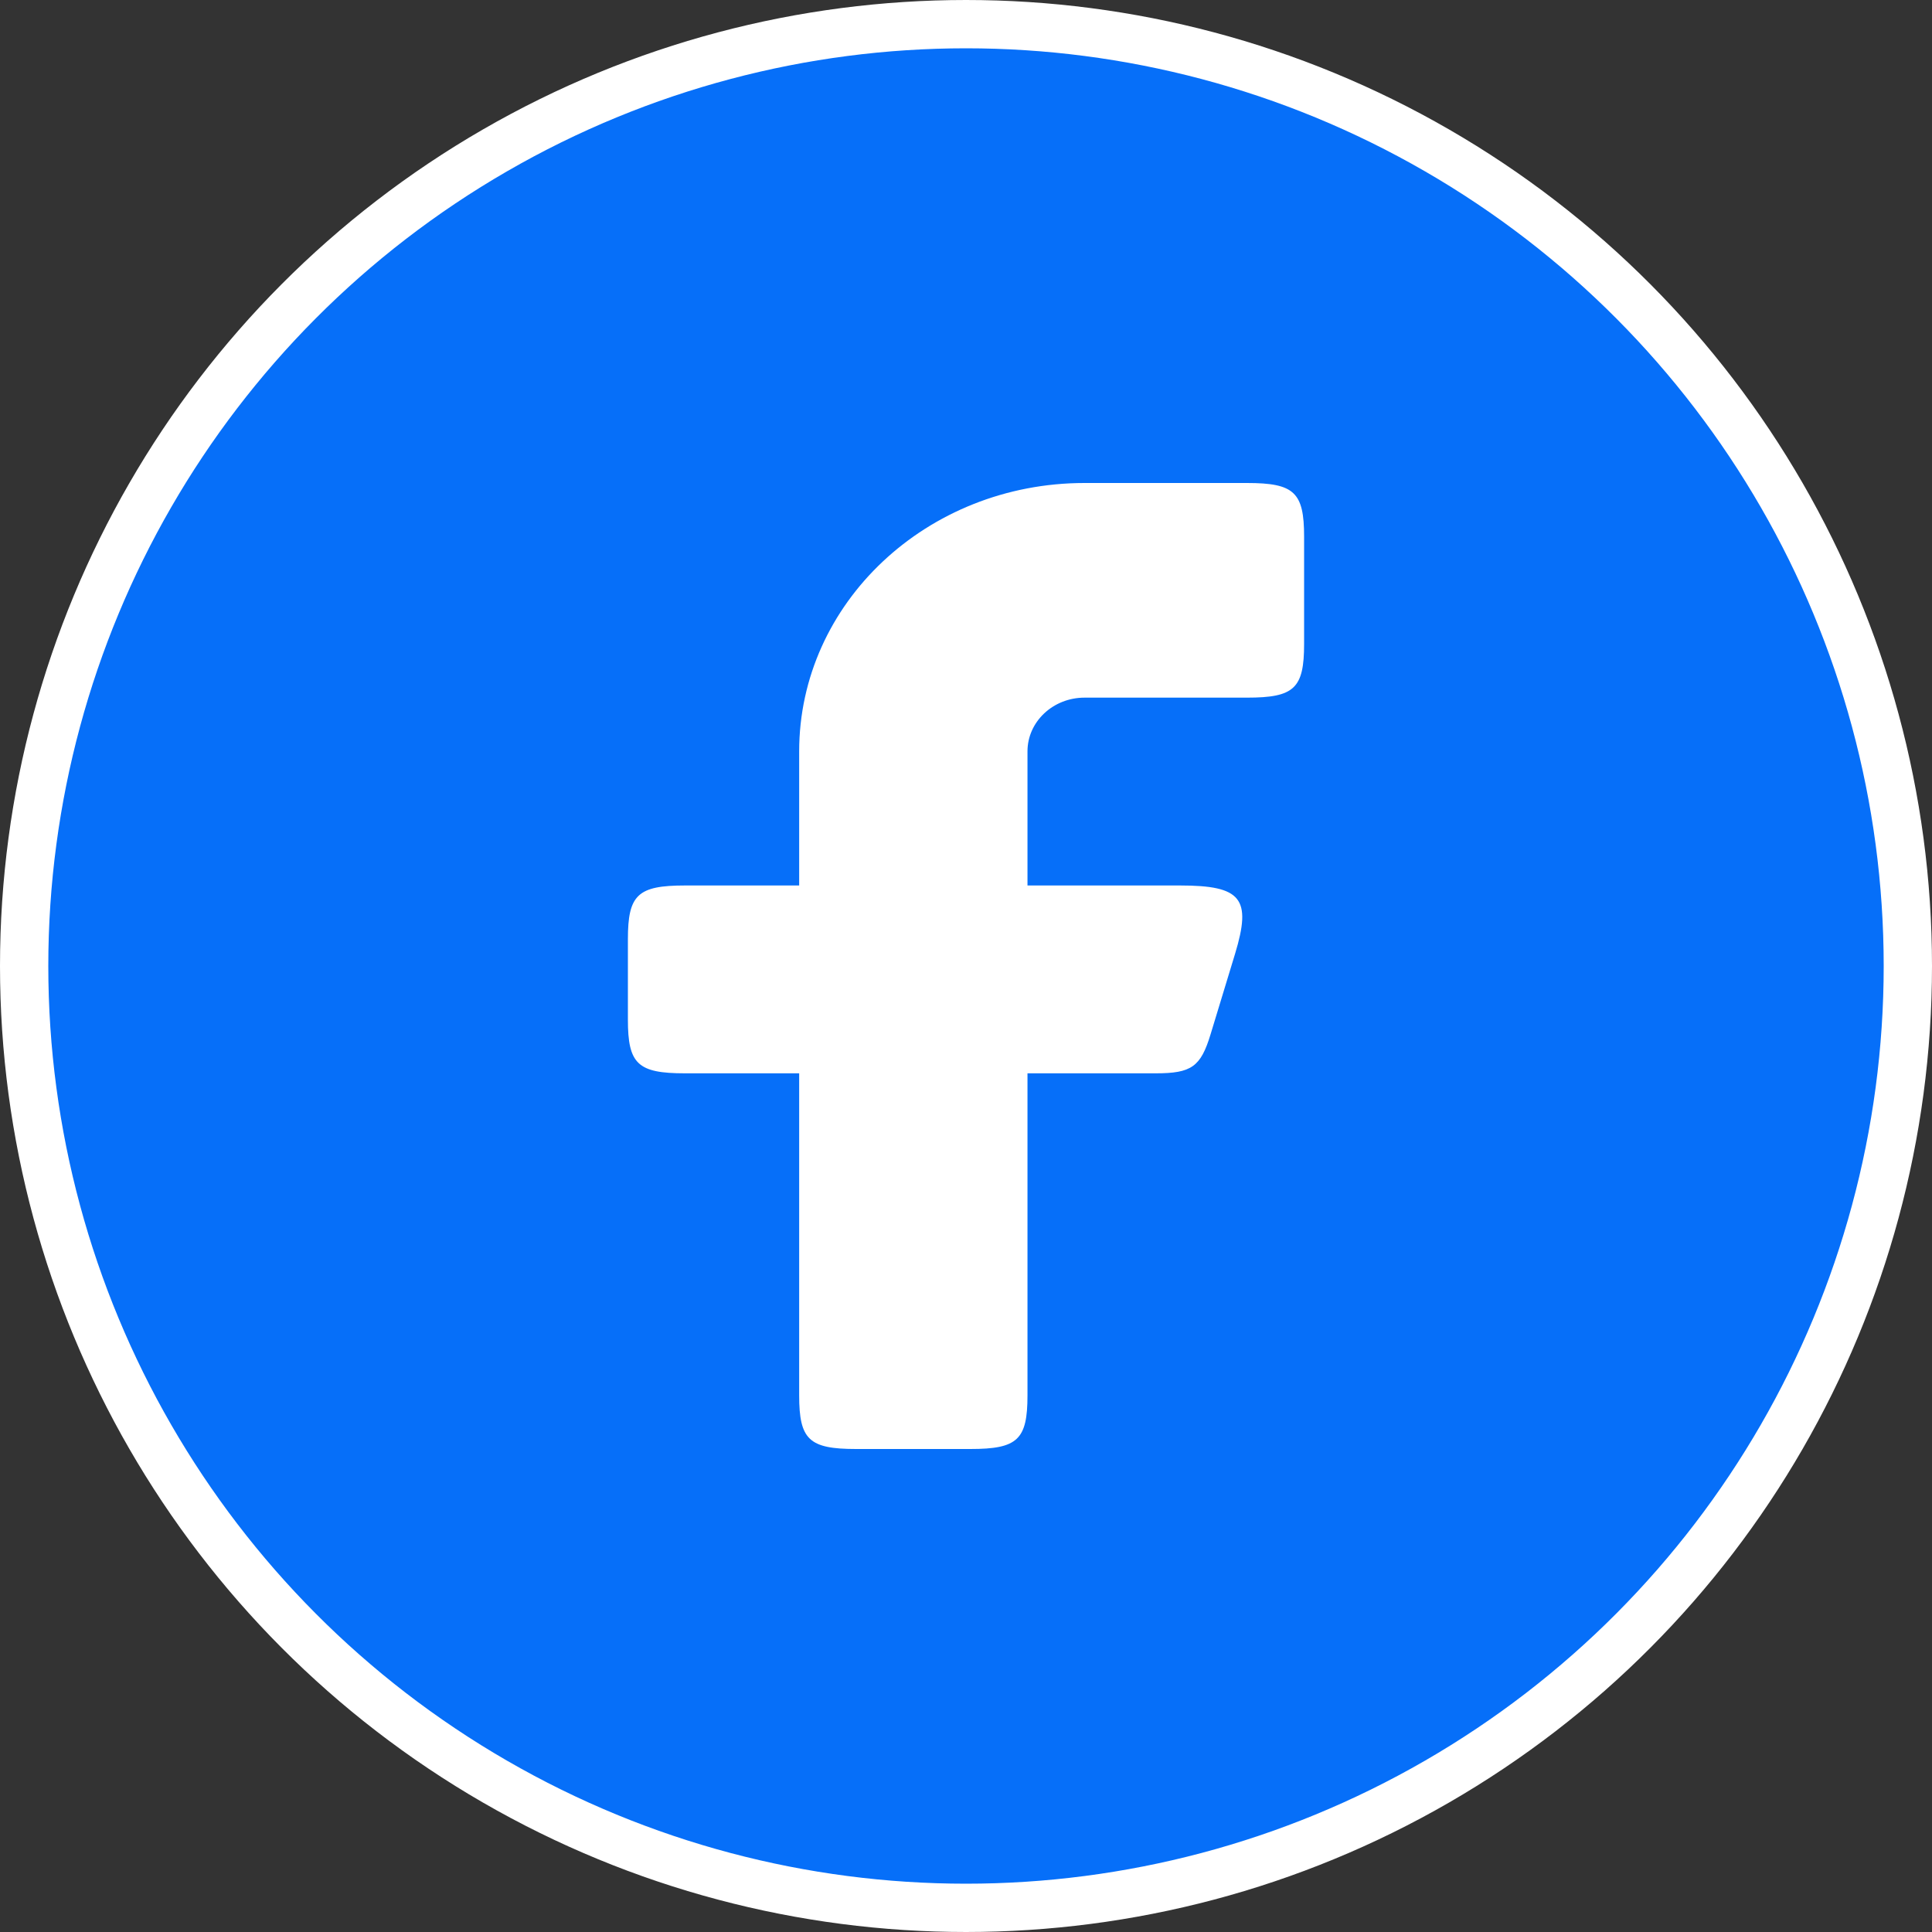 <svg width="40" height="40" viewBox="0 0 40 40" fill="none" xmlns="http://www.w3.org/2000/svg">
<rect x="0" y="0" width="40" height="40" fill="#333333" stroke="none"/>
<circle cx="20" cy="20" r="19.5" fill="#066FF9" stroke="white"/>
<path fill-rule="evenodd" clip-rule="evenodd" d="M14.182 18.333C13.204 18.333 13 18.525 13 19.444V21.111C13 22.03 13.204 22.222 14.182 22.222H16.546V28.889C16.546 29.808 16.75 30 17.727 30H20.091C21.069 30 21.273 29.808 21.273 28.889V22.222H23.927C24.668 22.222 24.859 22.087 25.063 21.416L25.57 19.75C25.919 18.601 25.703 18.333 24.433 18.333H21.273V15.556C21.273 14.942 21.802 14.444 22.454 14.444H25.818C26.796 14.444 27 14.253 27 13.333V11.111C27 10.192 26.796 10 25.818 10H22.454C19.191 10 16.546 12.487 16.546 15.556V18.333H14.182Z" fill="white"/>
</svg>
